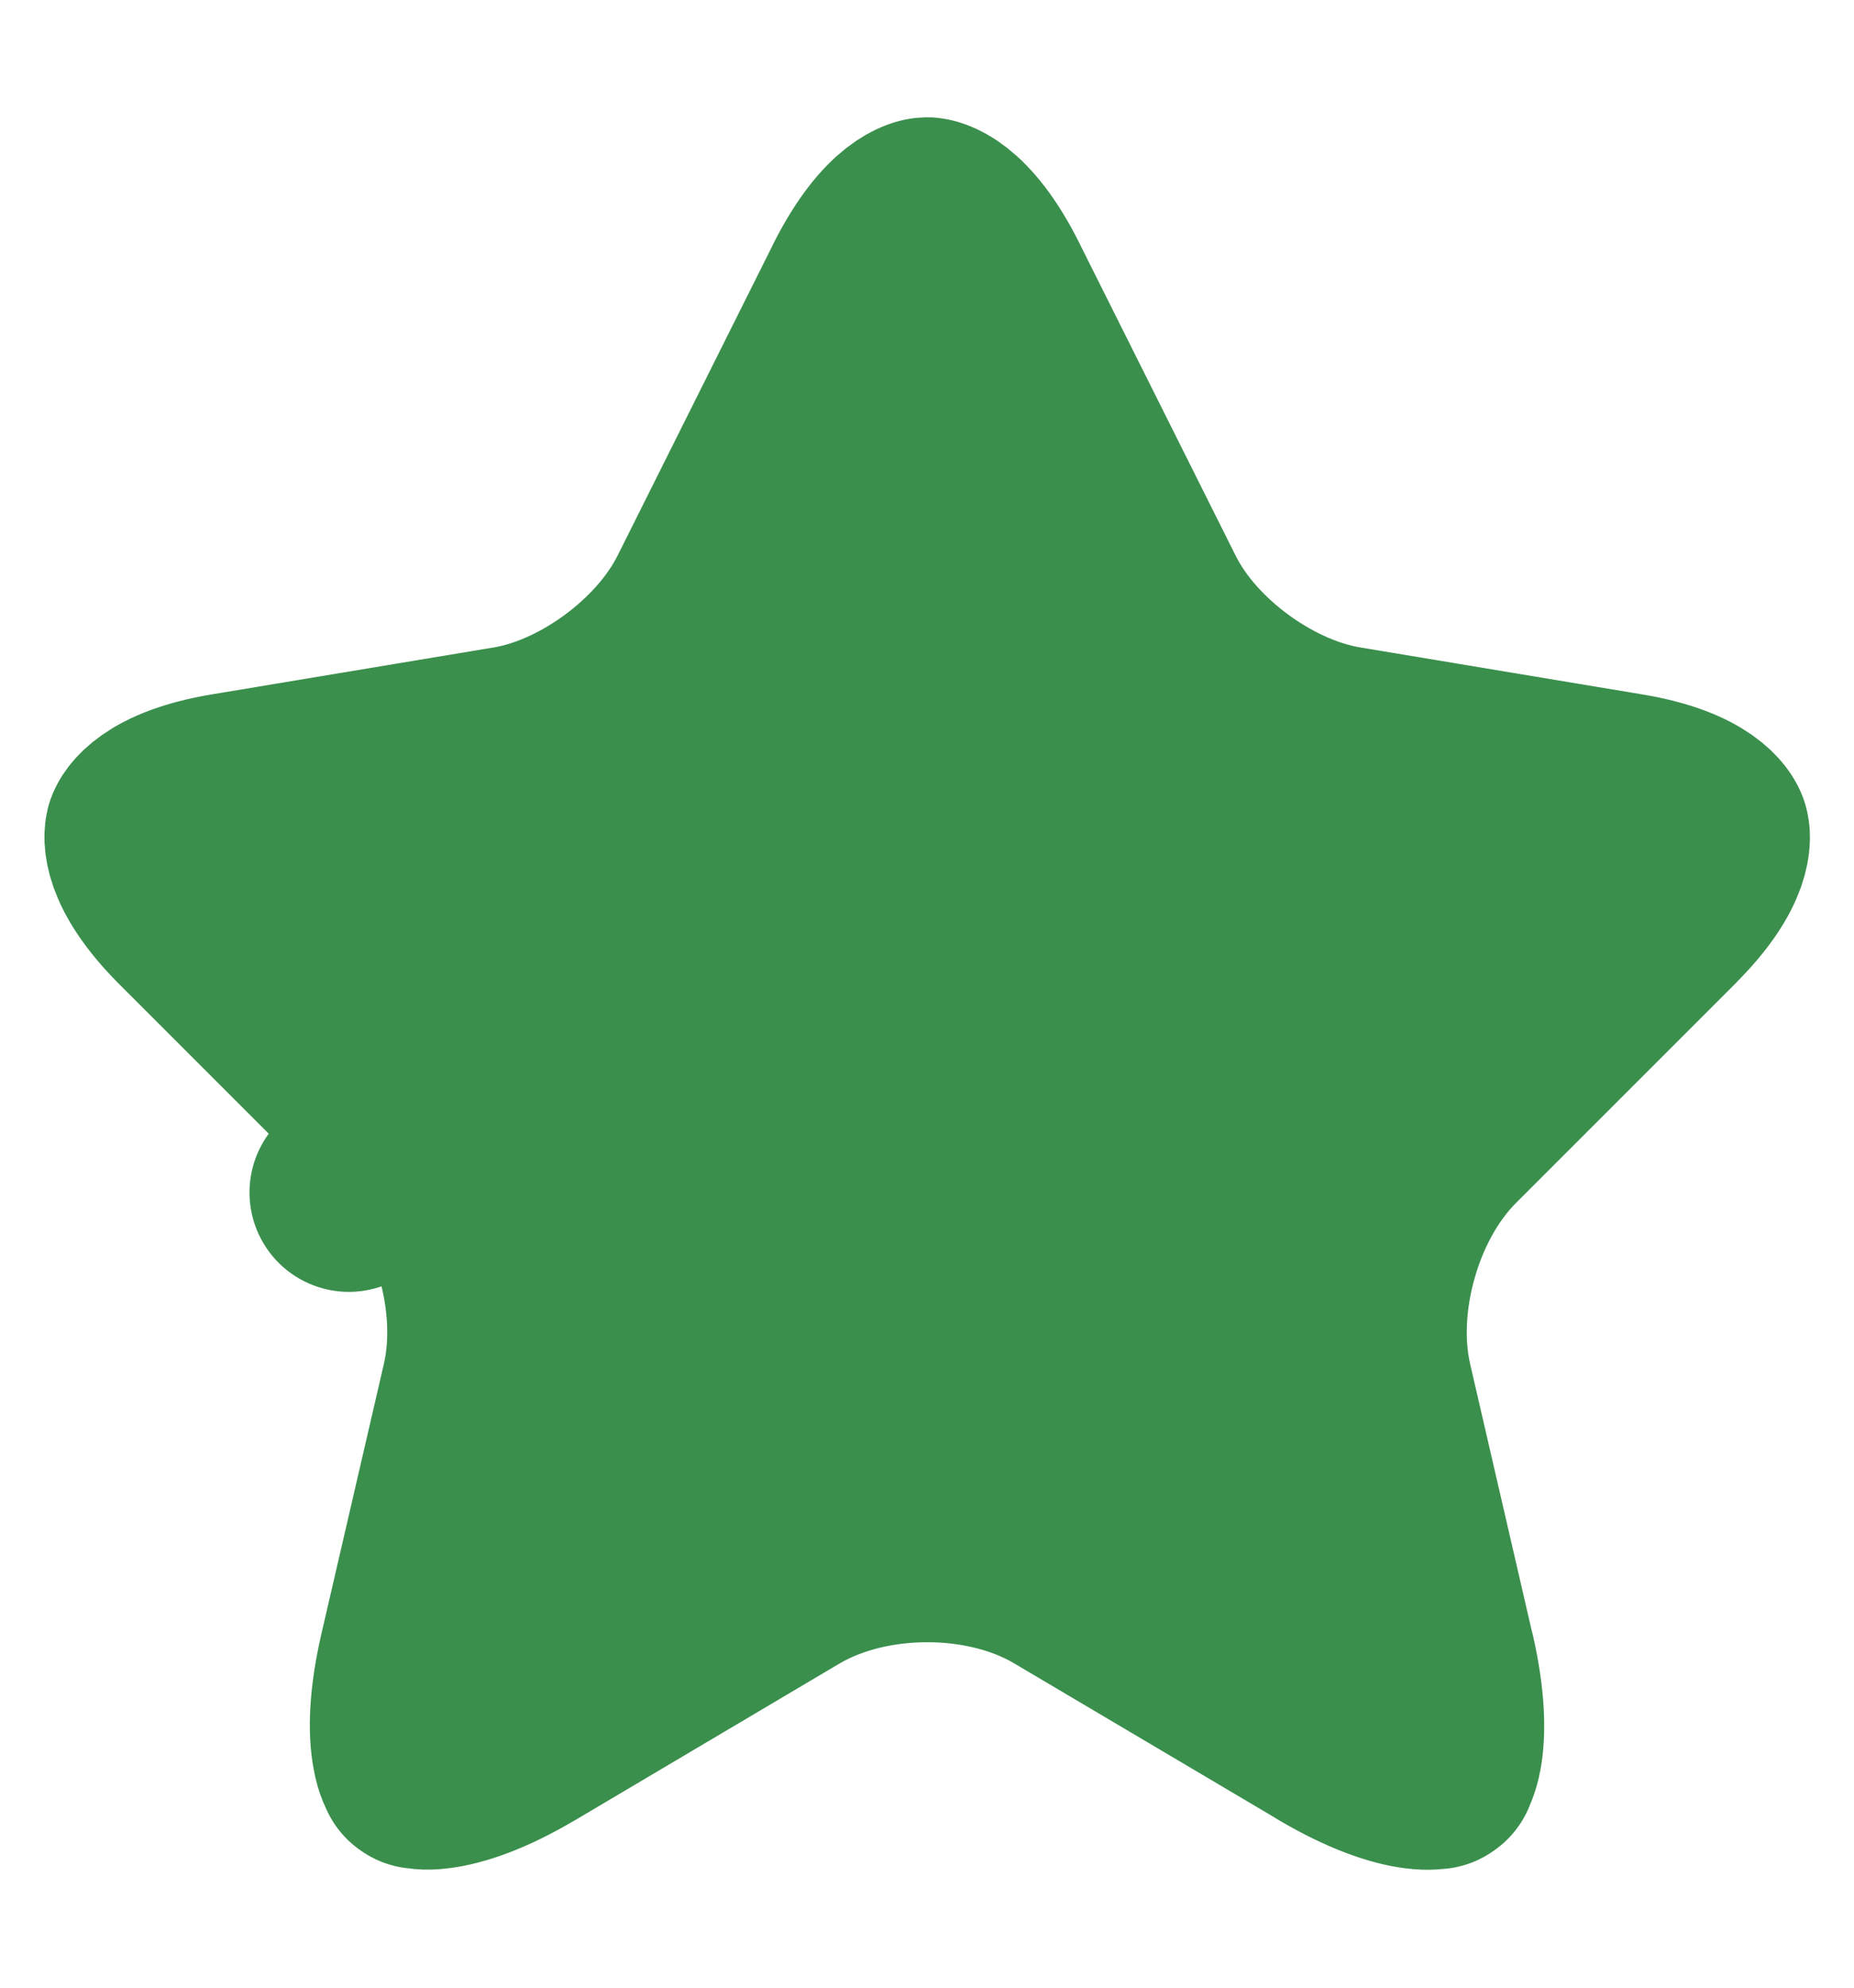 <svg width="14" height="15" viewBox="0 0 14 15" fill="none" xmlns="http://www.w3.org/2000/svg">
<path d="M7.482 2.174L7.482 2.175L8.655 4.519C8.802 4.819 9.042 5.064 9.28 5.24C9.519 5.416 9.824 5.572 10.15 5.626L10.15 5.626L12.277 5.98C12.277 5.98 12.277 5.98 12.277 5.98C12.827 6.071 12.91 6.271 12.913 6.283C12.917 6.293 12.968 6.501 12.571 6.894L12.57 6.896L10.916 8.549C10.664 8.802 10.502 9.13 10.415 9.437C10.327 9.743 10.291 10.106 10.368 10.45L10.368 10.45L10.369 10.455L10.842 12.502C10.842 12.502 10.842 12.502 10.842 12.502C10.842 12.502 10.842 12.502 10.843 12.502C10.921 12.842 10.921 13.076 10.895 13.218C10.879 13.304 10.857 13.34 10.848 13.352C10.835 13.357 10.793 13.366 10.705 13.355C10.561 13.337 10.337 13.266 10.035 13.088C10.035 13.088 10.035 13.088 10.035 13.088C10.035 13.088 10.035 13.088 10.035 13.087L8.042 11.908C8.042 11.908 8.042 11.908 8.042 11.908C7.718 11.716 7.339 11.643 7.002 11.643C6.665 11.643 6.287 11.716 5.963 11.905L5.963 11.905L5.958 11.908L3.965 13.088L3.964 13.088C3.665 13.266 3.442 13.336 3.299 13.354C3.209 13.366 3.167 13.354 3.154 13.349C3.145 13.339 3.122 13.303 3.106 13.214C3.079 13.073 3.079 12.84 3.157 12.502L3.157 12.502L3.631 10.455L3.631 10.455L3.632 10.45C3.709 10.106 3.673 9.743 3.585 9.437C3.497 9.13 3.336 8.802 3.084 8.549L2.634 8.999L3.084 8.549L1.43 6.896C1.037 6.502 1.086 6.293 1.089 6.281C1.093 6.27 1.173 6.071 1.723 5.98C1.723 5.98 1.723 5.98 1.723 5.98L3.85 5.626L3.85 5.626L3.852 5.626C4.176 5.571 4.479 5.415 4.716 5.239C4.952 5.064 5.191 4.819 5.339 4.519L6.51 2.177C6.51 2.176 6.51 2.176 6.51 2.176C6.776 1.648 6.996 1.635 6.999 1.635C7.001 1.635 7.219 1.646 7.482 2.174ZM10.844 13.356C10.844 13.356 10.845 13.355 10.847 13.354C10.845 13.355 10.844 13.356 10.844 13.356ZM10.851 13.351C10.853 13.349 10.854 13.349 10.854 13.349C10.854 13.349 10.853 13.35 10.851 13.351ZM3.149 13.347C3.149 13.347 3.15 13.348 3.152 13.349C3.15 13.348 3.149 13.347 3.149 13.347ZM3.155 13.351C3.157 13.352 3.158 13.353 3.158 13.353C3.158 13.353 3.157 13.353 3.155 13.351Z" fill="#3A8F4D" stroke="#3A8F4D" stroke-width="1.5" stroke-linecap="round" stroke-linejoin="round"/>
</svg>

